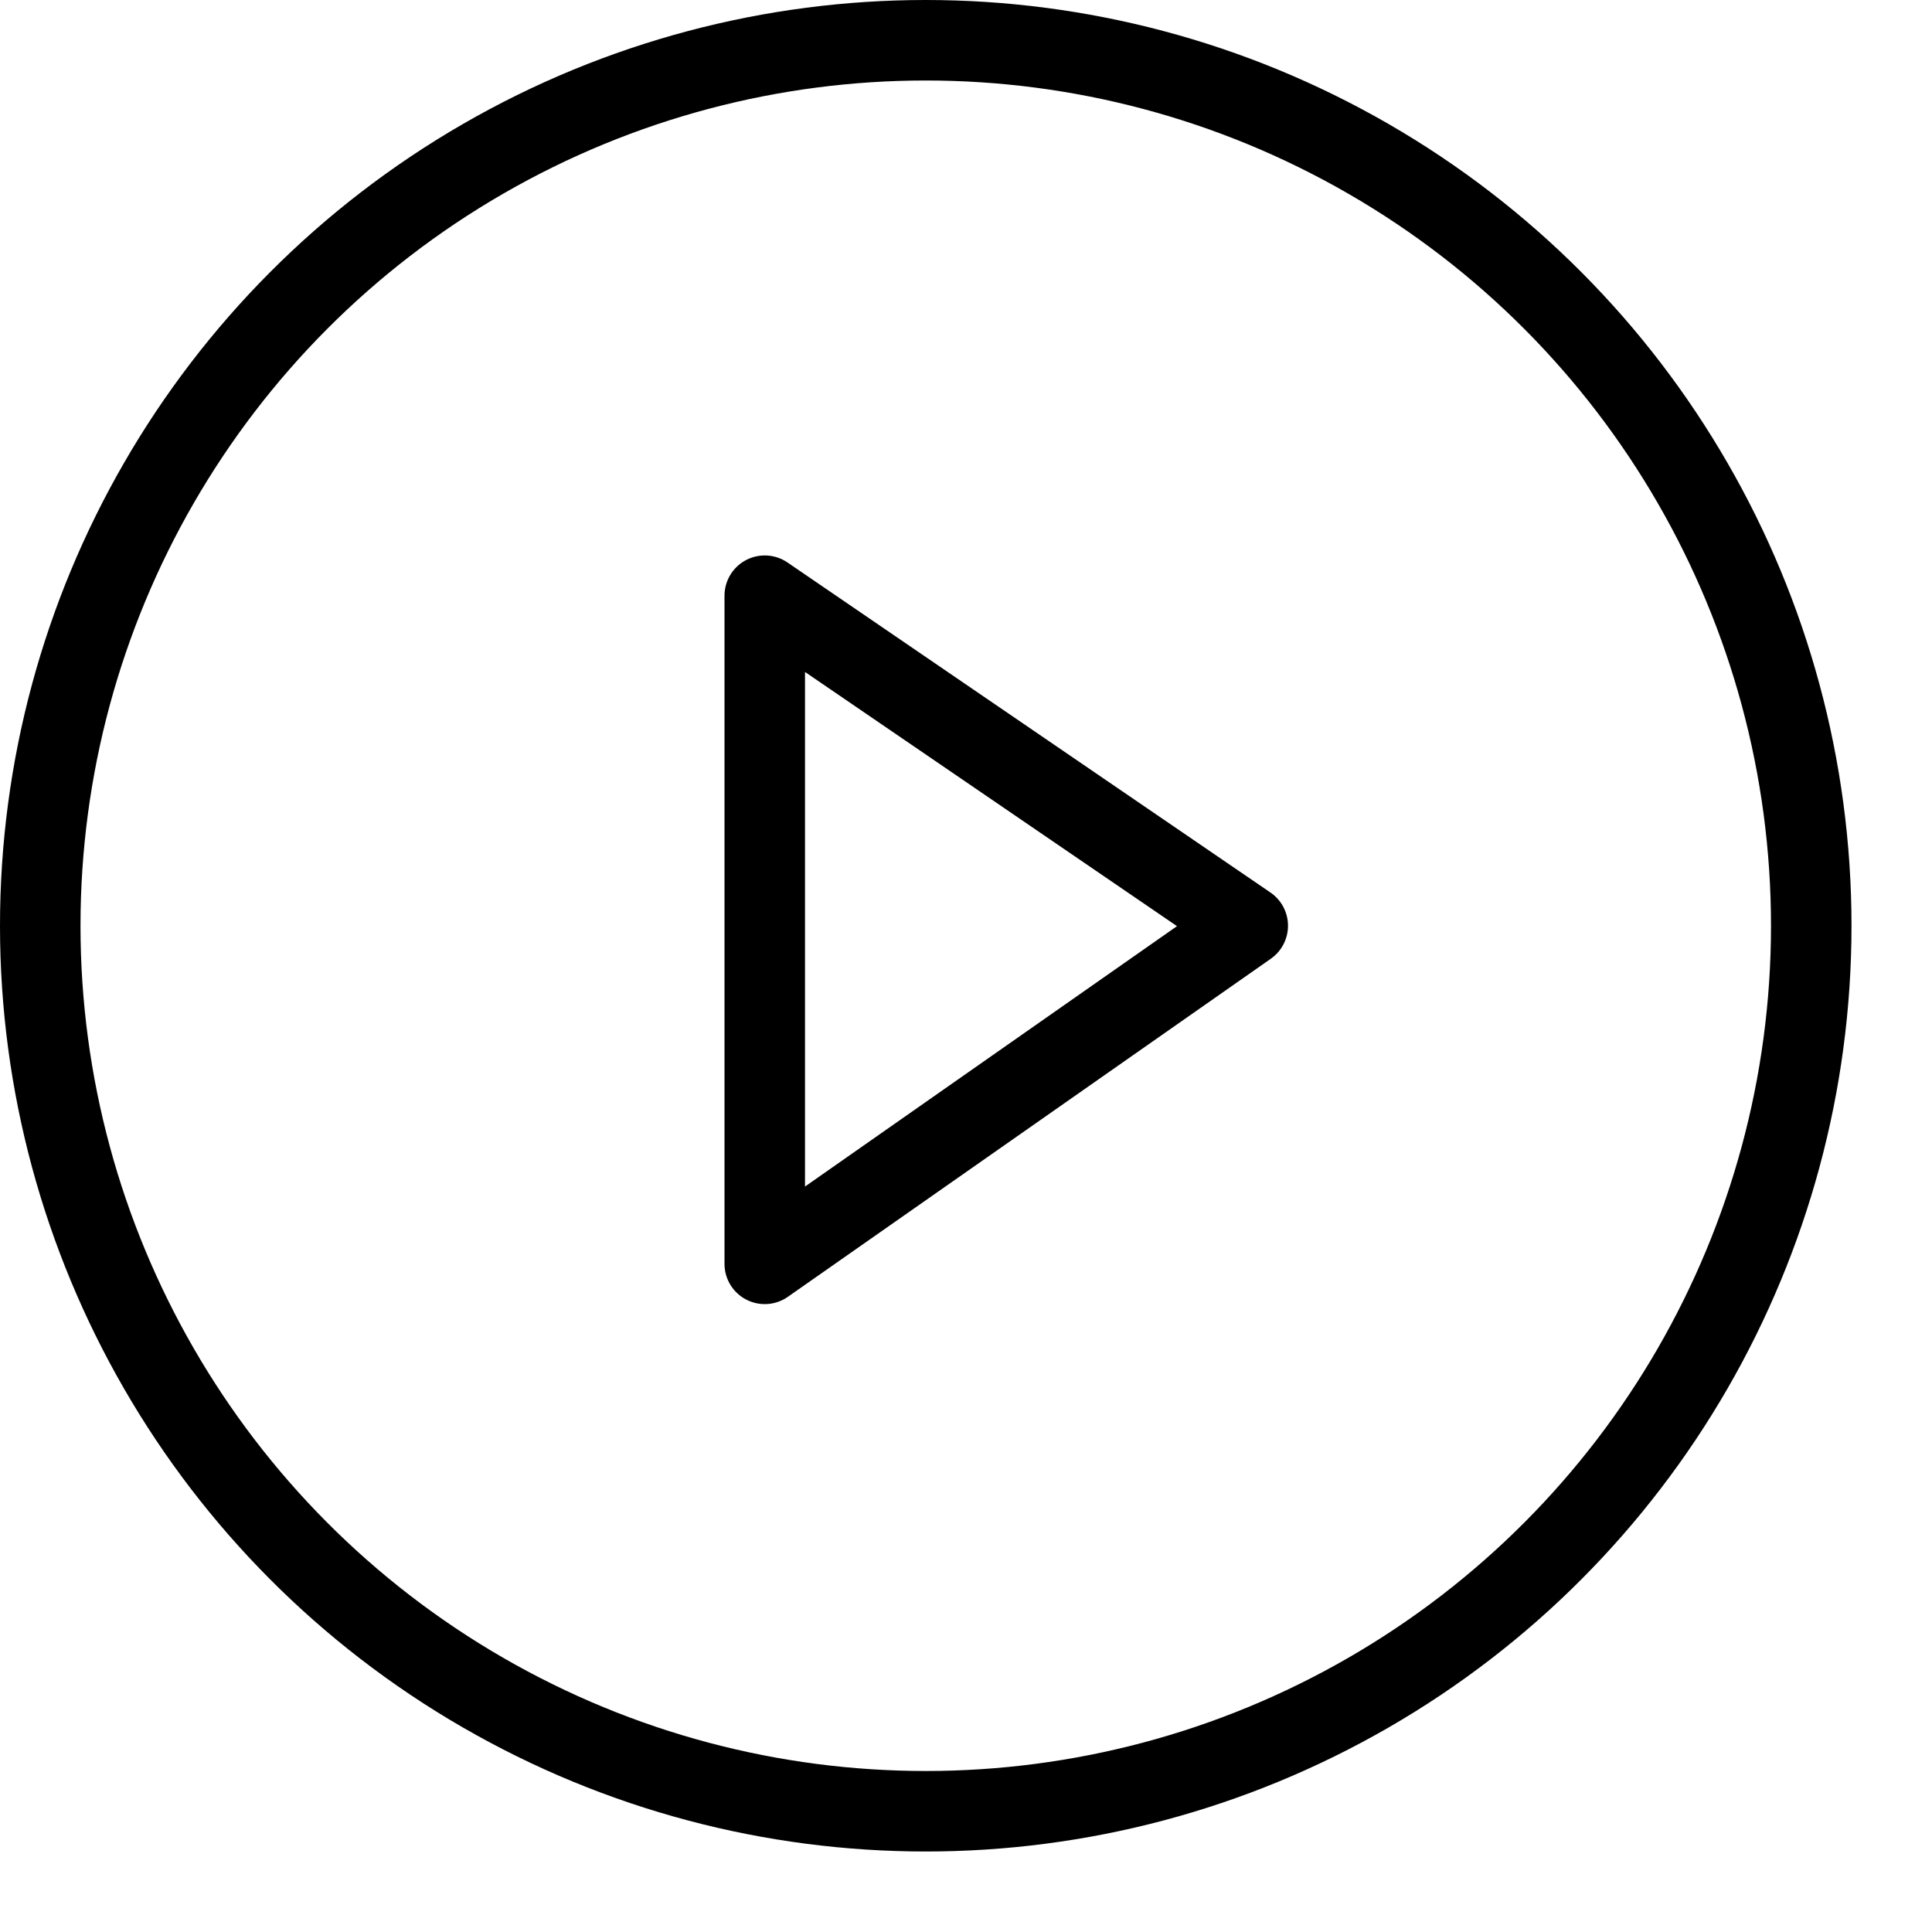 <?xml version="1.0" encoding="UTF-8"?>
<svg width="24px" height="24px" viewBox="0 0 24 24" version="1.1" xmlns="http://www.w3.org/2000/svg" xmlns:xlink="http://www.w3.org/1999/xlink">
    <!-- Generator: sketchtool 48.1 (47250) - http://www.bohemiancoding.com/sketch -->
    <title>system-play-small</title>
    <desc>Created with sketchtool.</desc>
    <defs></defs>
    <g id="icons-published" stroke="none" stroke-width="1" fill="none" fill-rule="evenodd">
        <g id="briefing" transform="translate(-3236, -1818)"></g>
        <g id="system-play-small" stroke="#000000">
            <polygon id="Shape" stroke-linejoin="round" points="9.5 7.4 15.5 11.5 9.5 15.7"></polygon>
            <circle id="Oval" cx="11.5" cy="11.5" r="11"></circle>
        </g>
    </g>
</svg>